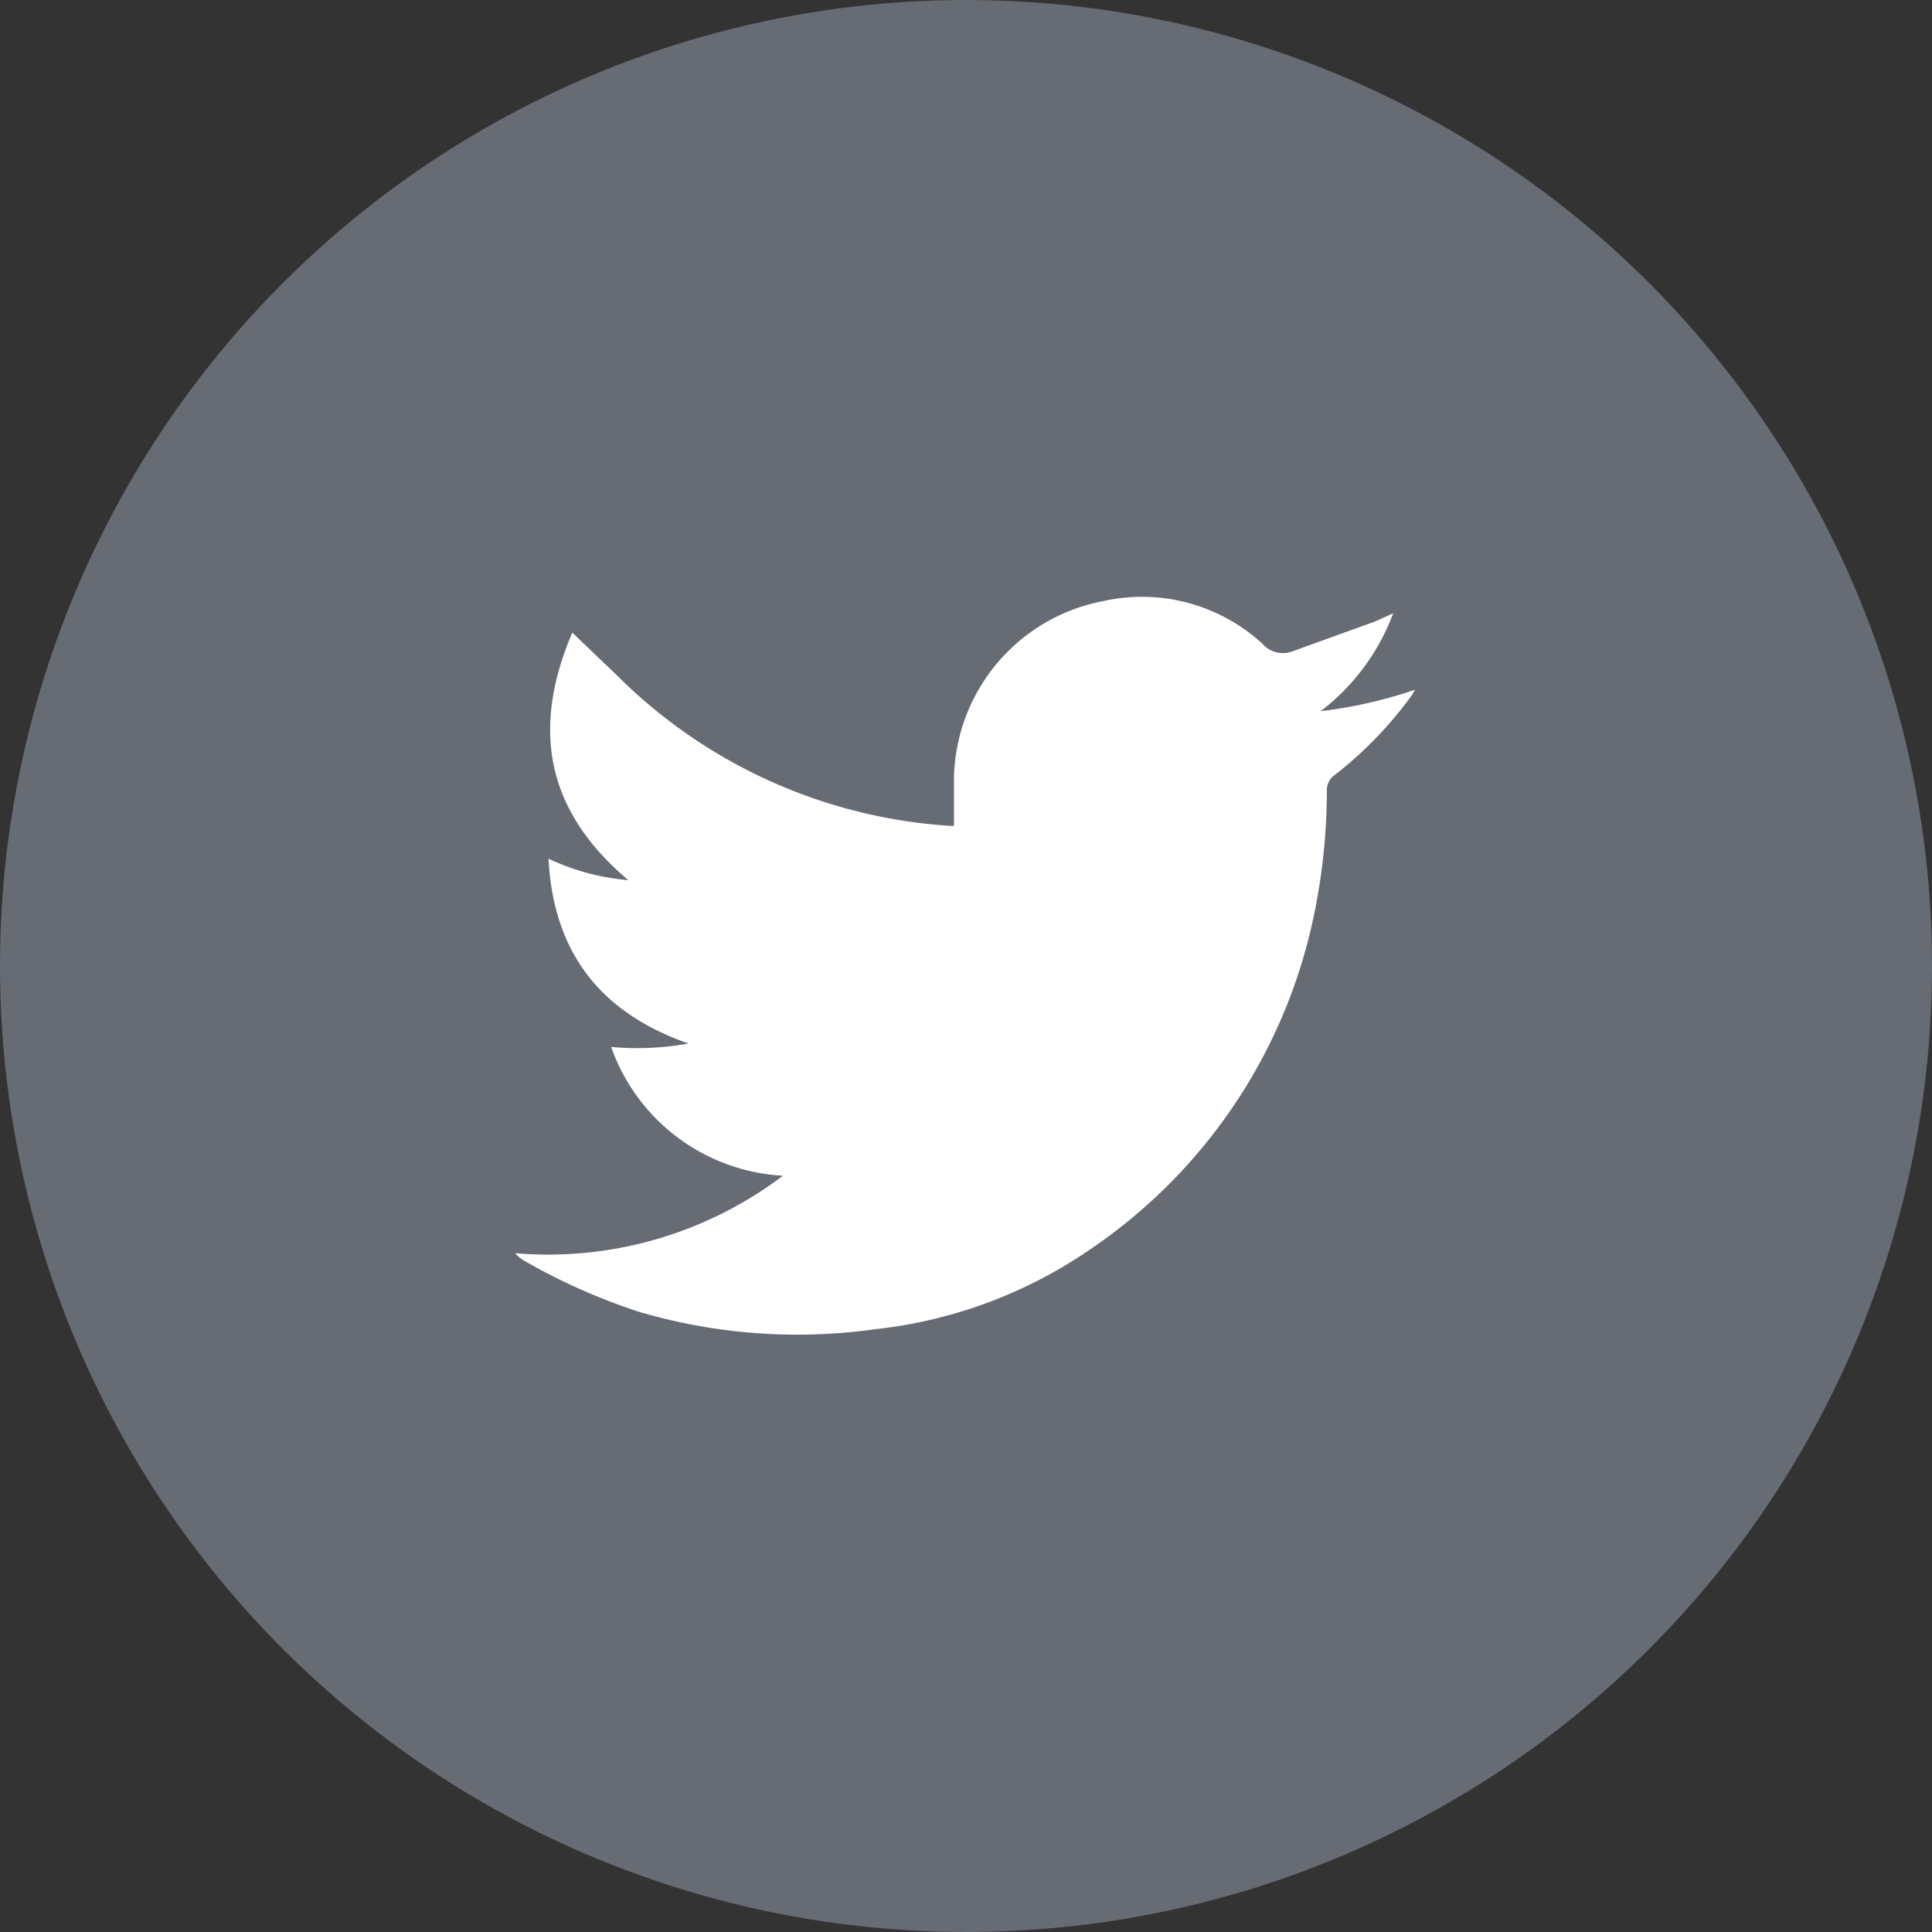 <svg xmlns="http://www.w3.org/2000/svg" viewBox="0 0 90 90"><rect x="0" y="0" width="90" height="90" fill="#333333" stroke="none"/><defs><style>.cls-1{fill:#9aa4b7;opacity:0.5;}.cls-2{fill:#fff;}</style></defs><title>11Asset 2twitter-icon</title><g id="Layer_2" data-name="Layer 2"><g id="Layer_1-2" data-name="Layer 1"><circle class="cls-1" cx="45" cy="45" r="45"/><path class="cls-2" d="M64.9,28.57a10.23,10.23,0,0,1-3.38,4.56,21.52,21.52,0,0,0,4.4-1c-.07.12-.14.24-.22.35a18.26,18.26,0,0,1-3.52,3.62.85.85,0,0,0-.37.72,28.58,28.58,0,0,1-.6,5.81A24.88,24.88,0,0,1,50.77,58.21a21.83,21.83,0,0,1-10,3.71,26.09,26.09,0,0,1-11-.81,28.32,28.32,0,0,1-5.33-2.37,1.61,1.61,0,0,1-.44-.36,18.13,18.13,0,0,0,12.47-3.61,9,9,0,0,1-8-6,13.27,13.27,0,0,0,3.6-.16C28,47.19,25.78,44.4,25.55,40a10.8,10.8,0,0,0,3.72,1c-3.8-3.2-4.55-7-2.61-11.53l2.09,2a24.14,24.14,0,0,0,15.48,7h.21c0-.74,0-1.44,0-2.15A8.55,8.55,0,0,1,51.4,28a8.28,8.28,0,0,1,7.42,2,1.26,1.26,0,0,0,1.42.33L63.92,29C64.22,28.89,64.51,28.74,64.9,28.57Z"/></g></g></svg>